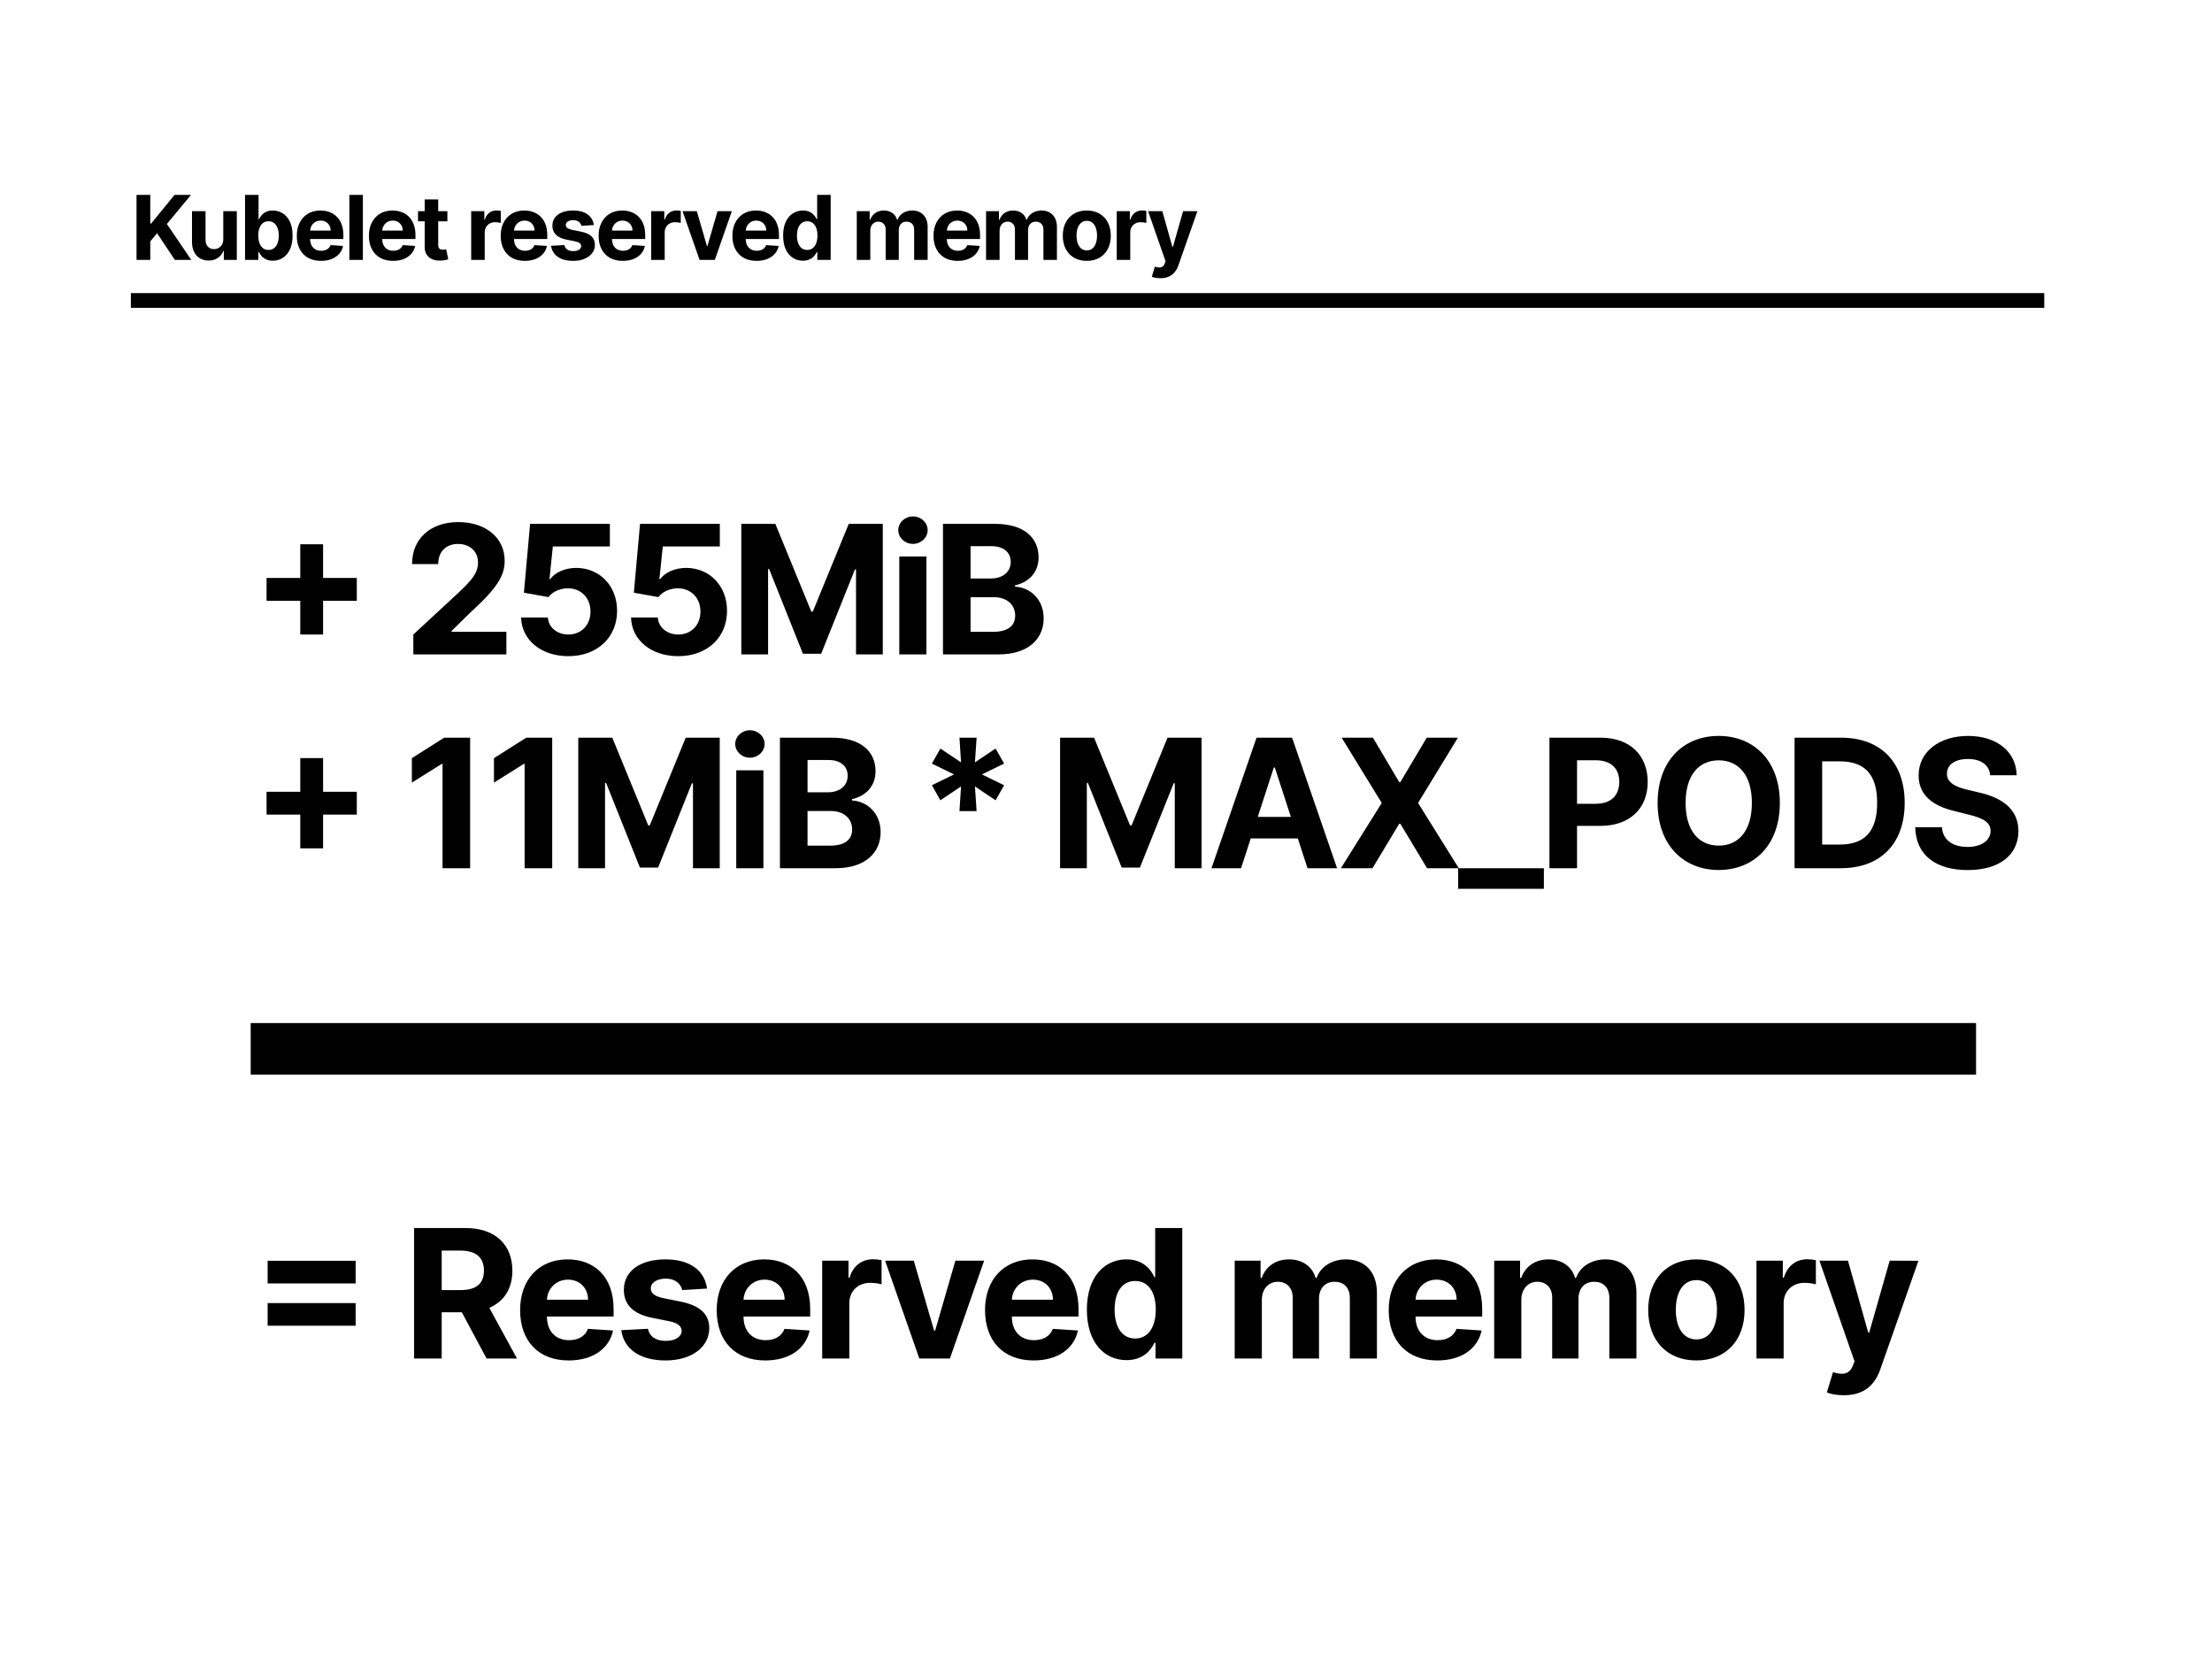 <svg width="1200" height="900" viewBox="0 0 1200 900" fill="none" xmlns="http://www.w3.org/2000/svg">
<rect width="1200" height="900" fill="white"/>
<rect x="71" y="159" width="1038" height="8" fill="black"/>
<path d="M74.066 141V105.727H81.523V121.28H81.988L94.682 105.727H103.62L90.531 121.521L103.775 141H94.854L85.192 126.498L81.523 130.976V141H74.066ZM121.129 129.736V114.545H128.466V141H121.422V136.195H121.146C120.549 137.745 119.556 138.991 118.166 139.932C116.789 140.874 115.106 141.344 113.12 141.344C111.352 141.344 109.796 140.943 108.453 140.139C107.109 139.335 106.059 138.193 105.301 136.711C104.554 135.23 104.176 133.456 104.164 131.39V114.545H111.501V130.081C111.513 131.642 111.932 132.876 112.758 133.784C113.585 134.691 114.693 135.144 116.082 135.144C116.967 135.144 117.793 134.943 118.563 134.541C119.332 134.128 119.952 133.519 120.423 132.716C120.905 131.912 121.14 130.919 121.129 129.736ZM132.928 141V105.727H140.265V118.989H140.489C140.81 118.277 141.275 117.554 141.884 116.819C142.504 116.073 143.307 115.453 144.295 114.959C145.294 114.454 146.534 114.201 148.015 114.201C149.944 114.201 151.724 114.706 153.354 115.717C154.985 116.716 156.288 118.225 157.264 120.246C158.24 122.256 158.728 124.776 158.728 127.807C158.728 130.758 158.251 133.25 157.298 135.282C156.357 137.303 155.071 138.836 153.44 139.881C151.821 140.914 150.007 141.431 147.998 141.431C146.574 141.431 145.363 141.195 144.364 140.724C143.376 140.254 142.567 139.662 141.935 138.95C141.304 138.227 140.822 137.498 140.489 136.763H140.161V141H132.928ZM140.11 127.773C140.11 129.346 140.328 130.718 140.764 131.889C141.2 133.06 141.832 133.973 142.659 134.627C143.485 135.27 144.49 135.592 145.673 135.592C146.867 135.592 147.877 135.265 148.704 134.61C149.531 133.944 150.156 133.026 150.581 131.855C151.018 130.672 151.236 129.311 151.236 127.773C151.236 126.246 151.023 124.902 150.599 123.743C150.174 122.583 149.548 121.676 148.721 121.021C147.894 120.367 146.878 120.04 145.673 120.04C144.479 120.04 143.468 120.355 142.641 120.987C141.826 121.618 141.2 122.514 140.764 123.674C140.328 124.833 140.11 126.2 140.11 127.773ZM174.135 141.517C171.414 141.517 169.071 140.966 167.108 139.863C165.156 138.75 163.652 137.176 162.596 135.144C161.539 133.1 161.011 130.683 161.011 127.893C161.011 125.172 161.539 122.784 162.596 120.729C163.652 118.673 165.139 117.071 167.056 115.923C168.985 114.775 171.247 114.201 173.842 114.201C175.587 114.201 177.212 114.482 178.716 115.045C180.232 115.596 181.552 116.429 182.678 117.542C183.814 118.656 184.698 120.057 185.33 121.745C185.961 123.421 186.277 125.384 186.277 127.635V129.65H163.939V125.103H179.371C179.371 124.047 179.141 123.111 178.682 122.296C178.223 121.481 177.585 120.843 176.77 120.384C175.966 119.913 175.031 119.678 173.963 119.678C172.849 119.678 171.861 119.936 171 120.453C170.151 120.958 169.485 121.641 169.002 122.502C168.52 123.352 168.273 124.299 168.262 125.344V129.667C168.262 130.976 168.503 132.107 168.985 133.06C169.479 134.013 170.174 134.748 171.069 135.265C171.965 135.781 173.027 136.04 174.255 136.04C175.071 136.04 175.817 135.925 176.494 135.695C177.172 135.466 177.752 135.121 178.234 134.662C178.716 134.203 179.084 133.64 179.336 132.974L186.122 133.422C185.778 135.052 185.072 136.476 184.004 137.693C182.947 138.899 181.581 139.84 179.905 140.518C178.24 141.184 176.317 141.517 174.135 141.517ZM196.858 105.727V141H189.521V105.727H196.858ZM213.246 141.517C210.525 141.517 208.183 140.966 206.219 139.863C204.268 138.75 202.763 137.176 201.707 135.144C200.651 133.1 200.123 130.683 200.123 127.893C200.123 125.172 200.651 122.784 201.707 120.729C202.763 118.673 204.25 117.071 206.168 115.923C208.097 114.775 210.359 114.201 212.954 114.201C214.699 114.201 216.324 114.482 217.828 115.045C219.343 115.596 220.664 116.429 221.789 117.542C222.926 118.656 223.81 120.057 224.441 121.745C225.073 123.421 225.389 125.384 225.389 127.635V129.65H203.05V125.103H218.482C218.482 124.047 218.253 123.111 217.793 122.296C217.334 121.481 216.697 120.843 215.882 120.384C215.078 119.913 214.142 119.678 213.074 119.678C211.96 119.678 210.973 119.936 210.112 120.453C209.262 120.958 208.596 121.641 208.114 122.502C207.632 123.352 207.385 124.299 207.373 125.344V129.667C207.373 130.976 207.615 132.107 208.097 133.06C208.59 134.013 209.285 134.748 210.181 135.265C211.076 135.781 212.138 136.04 213.367 136.04C214.182 136.04 214.929 135.925 215.606 135.695C216.283 135.466 216.863 135.121 217.346 134.662C217.828 134.203 218.195 133.64 218.448 132.974L225.234 133.422C224.889 135.052 224.183 136.476 223.115 137.693C222.059 138.899 220.693 139.84 219.016 140.518C217.351 141.184 215.428 141.517 213.246 141.517ZM242.703 114.545V120.057H226.772V114.545H242.703ZM230.389 108.207H237.726V132.871C237.726 133.548 237.829 134.076 238.036 134.455C238.243 134.823 238.53 135.081 238.897 135.23C239.276 135.38 239.712 135.454 240.206 135.454C240.55 135.454 240.895 135.425 241.239 135.368C241.584 135.299 241.848 135.248 242.032 135.213L243.186 140.673C242.818 140.788 242.301 140.92 241.635 141.069C240.969 141.23 240.16 141.327 239.207 141.362C237.439 141.431 235.889 141.195 234.557 140.656C233.236 140.116 232.209 139.278 231.474 138.141C230.739 137.004 230.377 135.569 230.389 133.835V108.207ZM255.619 141V114.545H262.732V119.161H263.007C263.49 117.519 264.299 116.279 265.436 115.441C266.572 114.591 267.881 114.167 269.363 114.167C269.73 114.167 270.126 114.19 270.551 114.235C270.976 114.281 271.349 114.345 271.67 114.425V120.935C271.326 120.832 270.849 120.74 270.241 120.66C269.632 120.579 269.075 120.539 268.57 120.539C267.491 120.539 266.526 120.774 265.677 121.245C264.839 121.704 264.173 122.347 263.679 123.174C263.197 124.001 262.956 124.954 262.956 126.033V141H255.619ZM284.744 141.517C282.023 141.517 279.68 140.966 277.717 139.863C275.765 138.75 274.261 137.176 273.204 135.144C272.148 133.1 271.62 130.683 271.62 127.893C271.62 125.172 272.148 122.784 273.204 120.729C274.261 118.673 275.748 117.071 277.665 115.923C279.594 114.775 281.856 114.201 284.451 114.201C286.196 114.201 287.821 114.482 289.325 115.045C290.841 115.596 292.161 116.429 293.286 117.542C294.423 118.656 295.307 120.057 295.939 121.745C296.57 123.421 296.886 125.384 296.886 127.635V129.65H274.548V125.103H289.98C289.98 124.047 289.75 123.111 289.291 122.296C288.831 121.481 288.194 120.843 287.379 120.384C286.575 119.913 285.639 119.678 284.572 119.678C283.458 119.678 282.47 119.936 281.609 120.453C280.76 120.958 280.094 121.641 279.611 122.502C279.129 123.352 278.882 124.299 278.871 125.344V129.667C278.871 130.976 279.112 132.107 279.594 133.06C280.088 134.013 280.783 134.748 281.678 135.265C282.574 135.781 283.636 136.04 284.864 136.04C285.68 136.04 286.426 135.925 287.103 135.695C287.781 135.466 288.361 135.121 288.843 134.662C289.325 134.203 289.693 133.64 289.945 132.974L296.731 133.422C296.387 135.052 295.68 136.476 294.613 137.693C293.556 138.899 292.19 139.84 290.514 140.518C288.849 141.184 286.925 141.517 284.744 141.517ZM322.141 122.089L315.424 122.502C315.309 121.928 315.062 121.412 314.683 120.952C314.304 120.482 313.805 120.108 313.185 119.833C312.576 119.546 311.847 119.402 310.997 119.402C309.861 119.402 308.902 119.643 308.121 120.126C307.34 120.596 306.95 121.228 306.95 122.02C306.95 122.652 307.202 123.186 307.708 123.622C308.213 124.058 309.08 124.408 310.308 124.673L315.096 125.637C317.668 126.165 319.586 127.015 320.849 128.186C322.112 129.357 322.743 130.896 322.743 132.802C322.743 134.536 322.232 136.057 321.21 137.366C320.2 138.675 318.811 139.697 317.043 140.432C315.286 141.155 313.259 141.517 310.963 141.517C307.461 141.517 304.671 140.788 302.592 139.329C300.526 137.86 299.314 135.862 298.958 133.336L306.175 132.957C306.393 134.025 306.921 134.84 307.759 135.403C308.597 135.954 309.671 136.229 310.98 136.229C312.266 136.229 313.299 135.982 314.08 135.489C314.872 134.983 315.274 134.335 315.286 133.542C315.274 132.876 314.993 132.331 314.442 131.906C313.891 131.47 313.041 131.137 311.893 130.907L307.312 129.994C304.728 129.478 302.805 128.582 301.542 127.308C300.29 126.033 299.664 124.408 299.664 122.434C299.664 120.734 300.124 119.27 301.042 118.042C301.972 116.813 303.276 115.866 304.952 115.2C306.64 114.534 308.615 114.201 310.877 114.201C314.218 114.201 316.847 114.907 318.765 116.319C320.694 117.732 321.819 119.655 322.141 122.089ZM337.875 141.517C335.154 141.517 332.811 140.966 330.848 139.863C328.896 138.75 327.392 137.176 326.336 135.144C325.279 133.1 324.751 130.683 324.751 127.893C324.751 125.172 325.279 122.784 326.336 120.729C327.392 118.673 328.879 117.071 330.796 115.923C332.725 114.775 334.987 114.201 337.582 114.201C339.327 114.201 340.952 114.482 342.456 115.045C343.972 115.596 345.292 116.429 346.418 117.542C347.554 118.656 348.438 120.057 349.07 121.745C349.701 123.421 350.017 125.384 350.017 127.635V129.65H327.679V125.103H343.111C343.111 124.047 342.881 123.111 342.422 122.296C341.963 121.481 341.325 120.843 340.51 120.384C339.706 119.913 338.771 119.678 337.703 119.678C336.589 119.678 335.601 119.936 334.74 120.453C333.891 120.958 333.225 121.641 332.742 122.502C332.26 123.352 332.013 124.299 332.002 125.344V129.667C332.002 130.976 332.243 132.107 332.725 133.06C333.219 134.013 333.914 134.748 334.809 135.265C335.705 135.781 336.767 136.04 337.995 136.04C338.811 136.04 339.557 135.925 340.234 135.695C340.912 135.466 341.492 135.121 341.974 134.662C342.456 134.203 342.824 133.64 343.076 132.974L349.862 133.422C349.518 135.052 348.812 136.476 347.744 137.693C346.687 138.899 345.321 139.84 343.645 140.518C341.98 141.184 340.057 141.517 337.875 141.517ZM353.261 141V114.545H360.374V119.161H360.649C361.131 117.519 361.941 116.279 363.078 115.441C364.214 114.591 365.523 114.167 367.005 114.167C367.372 114.167 367.768 114.19 368.193 114.235C368.618 114.281 368.991 114.345 369.312 114.425V120.935C368.968 120.832 368.491 120.74 367.883 120.66C367.274 120.579 366.717 120.539 366.212 120.539C365.133 120.539 364.168 120.774 363.319 121.245C362.481 121.704 361.815 122.347 361.321 123.174C360.839 124.001 360.598 124.954 360.598 126.033V141H353.261ZM397.03 114.545L387.781 141H379.514L370.265 114.545H378.016L383.51 133.474H383.785L389.262 114.545H397.03ZM410.443 141.517C407.722 141.517 405.38 140.966 403.416 139.863C401.464 138.75 399.96 137.176 398.904 135.144C397.848 133.1 397.319 130.683 397.319 127.893C397.319 125.172 397.848 122.784 398.904 120.729C399.96 118.673 401.447 117.071 403.365 115.923C405.294 114.775 407.556 114.201 410.151 114.201C411.896 114.201 413.52 114.482 415.025 115.045C416.54 115.596 417.861 116.429 418.986 117.542C420.123 118.656 421.007 120.057 421.638 121.745C422.27 123.421 422.586 125.384 422.586 127.635V129.65H400.247V125.103H415.679C415.679 124.047 415.449 123.111 414.99 122.296C414.531 121.481 413.894 120.843 413.078 120.384C412.275 119.913 411.339 119.678 410.271 119.678C409.157 119.678 408.17 119.936 407.309 120.453C406.459 120.958 405.793 121.641 405.311 122.502C404.829 123.352 404.582 124.299 404.57 125.344V129.667C404.57 130.976 404.811 132.107 405.294 133.06C405.787 134.013 406.482 134.748 407.378 135.265C408.273 135.781 409.335 136.04 410.564 136.04C411.379 136.04 412.125 135.925 412.803 135.695C413.48 135.466 414.06 135.121 414.542 134.662C415.025 134.203 415.392 133.64 415.645 132.974L422.431 133.422C422.086 135.052 421.38 136.476 420.312 137.693C419.256 138.899 417.889 139.84 416.213 140.518C414.548 141.184 412.625 141.517 410.443 141.517ZM435.577 141.431C433.568 141.431 431.748 140.914 430.117 139.881C428.499 138.836 427.213 137.303 426.26 135.282C425.318 133.25 424.847 130.758 424.847 127.807C424.847 124.776 425.335 122.256 426.311 120.246C427.287 118.225 428.585 116.716 430.204 115.717C431.834 114.706 433.619 114.201 435.56 114.201C437.041 114.201 438.275 114.454 439.263 114.959C440.262 115.453 441.066 116.073 441.674 116.819C442.294 117.554 442.765 118.277 443.086 118.989H443.31V105.727H450.63V141H443.396V136.763H443.086C442.742 137.498 442.254 138.227 441.622 138.95C441.002 139.662 440.193 140.254 439.194 140.724C438.207 141.195 437.001 141.431 435.577 141.431ZM437.902 135.592C439.085 135.592 440.084 135.27 440.899 134.627C441.726 133.973 442.357 133.06 442.794 131.889C443.241 130.718 443.465 129.346 443.465 127.773C443.465 126.2 443.247 124.833 442.811 123.674C442.375 122.514 441.743 121.618 440.916 120.987C440.09 120.355 439.085 120.04 437.902 120.04C436.697 120.04 435.681 120.367 434.854 121.021C434.027 121.676 433.401 122.583 432.976 123.743C432.552 124.902 432.339 126.246 432.339 127.773C432.339 129.311 432.552 130.672 432.976 131.855C433.413 133.026 434.039 133.944 434.854 134.61C435.681 135.265 436.697 135.592 437.902 135.592ZM464.798 141V114.545H471.791V119.213H472.101C472.652 117.663 473.571 116.44 474.857 115.544C476.143 114.649 477.681 114.201 479.472 114.201C481.287 114.201 482.831 114.655 484.105 115.562C485.38 116.457 486.23 117.674 486.654 119.213H486.93C487.47 117.697 488.446 116.486 489.858 115.579C491.282 114.66 492.964 114.201 494.904 114.201C497.373 114.201 499.376 114.988 500.915 116.561C502.465 118.122 503.24 120.338 503.24 123.209V141H495.92V124.655C495.92 123.186 495.53 122.083 494.749 121.349C493.968 120.614 492.992 120.246 491.821 120.246C490.489 120.246 489.45 120.671 488.704 121.521C487.958 122.359 487.584 123.467 487.584 124.845V141H480.471V124.5C480.471 123.203 480.098 122.17 479.352 121.4C478.617 120.631 477.647 120.246 476.441 120.246C475.626 120.246 474.891 120.453 474.237 120.866C473.594 121.268 473.083 121.837 472.704 122.571C472.325 123.295 472.135 124.144 472.135 125.12V141H464.798ZM519.547 141.517C516.826 141.517 514.484 140.966 512.52 139.863C510.568 138.75 509.064 137.176 508.008 135.144C506.951 133.1 506.423 130.683 506.423 127.893C506.423 125.172 506.951 122.784 508.008 120.729C509.064 118.673 510.551 117.071 512.469 115.923C514.398 114.775 516.659 114.201 519.254 114.201C521 114.201 522.624 114.482 524.129 115.045C525.644 115.596 526.965 116.429 528.09 117.542C529.227 118.656 530.111 120.057 530.742 121.745C531.374 123.421 531.689 125.384 531.689 127.635V129.65H509.351V125.103H524.783C524.783 124.047 524.553 123.111 524.094 122.296C523.635 121.481 522.998 120.843 522.182 120.384C521.379 119.913 520.443 119.678 519.375 119.678C518.261 119.678 517.274 119.936 516.413 120.453C515.563 120.958 514.897 121.641 514.415 122.502C513.932 123.352 513.686 124.299 513.674 125.344V129.667C513.674 130.976 513.915 132.107 514.398 133.06C514.891 134.013 515.586 134.748 516.481 135.265C517.377 135.781 518.439 136.04 519.668 136.04C520.483 136.04 521.229 135.925 521.907 135.695C522.584 135.466 523.164 135.121 523.646 134.662C524.129 134.203 524.496 133.64 524.749 132.974L531.534 133.422C531.19 135.052 530.484 136.476 529.416 137.693C528.36 138.899 526.993 139.84 525.317 140.518C523.652 141.184 521.729 141.517 519.547 141.517ZM534.933 141V114.545H541.925V119.213H542.235C542.787 117.663 543.705 116.44 544.991 115.544C546.277 114.649 547.816 114.201 549.607 114.201C551.421 114.201 552.965 114.655 554.24 115.562C555.514 116.457 556.364 117.674 556.789 119.213H557.064C557.604 117.697 558.58 116.486 559.992 115.579C561.416 114.66 563.098 114.201 565.039 114.201C567.507 114.201 569.511 114.988 571.049 116.561C572.6 118.122 573.375 120.338 573.375 123.209V141H566.055V124.655C566.055 123.186 565.664 122.083 564.884 121.349C564.103 120.614 563.127 120.246 561.956 120.246C560.624 120.246 559.585 120.671 558.838 121.521C558.092 122.359 557.719 123.467 557.719 124.845V141H550.606V124.5C550.606 123.203 550.233 122.17 549.486 121.4C548.751 120.631 547.781 120.246 546.576 120.246C545.76 120.246 545.026 120.453 544.371 120.866C543.728 121.268 543.217 121.837 542.838 122.571C542.459 123.295 542.27 124.144 542.27 125.12V141H534.933ZM589.578 141.517C586.903 141.517 584.589 140.948 582.637 139.812C580.697 138.663 579.199 137.067 578.142 135.024C577.086 132.968 576.558 130.586 576.558 127.876C576.558 125.143 577.086 122.755 578.142 120.711C579.199 118.656 580.697 117.06 582.637 115.923C584.589 114.775 586.903 114.201 589.578 114.201C592.254 114.201 594.562 114.775 596.502 115.923C598.454 117.06 599.958 118.656 601.014 120.711C602.071 122.755 602.599 125.143 602.599 127.876C602.599 130.586 602.071 132.968 601.014 135.024C599.958 137.067 598.454 138.663 596.502 139.812C594.562 140.948 592.254 141.517 589.578 141.517ZM589.613 135.833C590.83 135.833 591.846 135.489 592.661 134.8C593.476 134.099 594.091 133.146 594.504 131.941C594.929 130.735 595.141 129.363 595.141 127.824C595.141 126.286 594.929 124.914 594.504 123.708C594.091 122.502 593.476 121.549 592.661 120.849C591.846 120.149 590.83 119.798 589.613 119.798C588.384 119.798 587.351 120.149 586.513 120.849C585.686 121.549 585.06 122.502 584.635 123.708C584.222 124.914 584.015 126.286 584.015 127.824C584.015 129.363 584.222 130.735 584.635 131.941C585.06 133.146 585.686 134.099 586.513 134.8C587.351 135.489 588.384 135.833 589.613 135.833ZM605.825 141V114.545H612.938V119.161H613.214C613.696 117.519 614.506 116.279 615.642 115.441C616.779 114.591 618.088 114.167 619.569 114.167C619.937 114.167 620.333 114.19 620.757 114.235C621.182 114.281 621.555 114.345 621.877 114.425V120.935C621.533 120.832 621.056 120.74 620.447 120.66C619.839 120.579 619.282 120.539 618.777 120.539C617.698 120.539 616.733 120.774 615.883 121.245C615.045 121.704 614.379 122.347 613.885 123.174C613.403 124.001 613.162 124.954 613.162 126.033V141H605.825ZM629.461 150.92C628.531 150.92 627.658 150.846 626.843 150.697C626.039 150.559 625.373 150.381 624.845 150.163L626.498 144.686C627.359 144.95 628.134 145.093 628.823 145.116C629.524 145.139 630.127 144.979 630.632 144.634C631.148 144.29 631.568 143.704 631.889 142.877L632.32 141.758L622.83 114.545H630.546L636.023 133.973H636.298L641.827 114.545H649.594L639.312 143.859C638.818 145.283 638.147 146.523 637.297 147.579C636.459 148.647 635.397 149.468 634.111 150.042C632.825 150.628 631.275 150.92 629.461 150.92Z" fill="black"/>
<path d="M162.896 344.214H175.272V325.926H193.56V313.55H175.272V295.262H162.896V313.55H144.608V325.926H162.896V344.214ZM224.237 355H274.709V342.762H244.979V342.278L255.316 332.149C269.87 318.874 273.776 312.237 273.776 304.182C273.776 291.909 263.751 283.232 248.574 283.232C233.709 283.232 223.511 292.117 223.545 306.014H237.754C237.719 299.238 242.006 295.09 248.471 295.09C254.693 295.09 259.326 298.962 259.326 305.184C259.326 310.819 255.869 314.691 249.439 320.879L224.237 344.214V355ZM308.314 355.968C324.078 355.968 334.795 345.701 334.76 331.388C334.795 317.837 325.323 308.088 312.566 308.088C306.344 308.088 300.985 310.681 298.496 314.172H298.081L299.914 296.438H330.854V284.2H287.572L284.219 321.536L297.528 323.921C299.706 320.983 303.924 319.151 308.107 319.151C315.228 319.185 320.345 324.336 320.345 331.769C320.345 339.132 315.332 344.214 308.314 344.214C302.368 344.214 297.563 340.48 297.217 334.984H282.698C282.974 347.222 293.656 355.968 308.314 355.968ZM367.959 355.968C383.723 355.968 394.44 345.701 394.405 331.388C394.44 317.837 384.968 308.088 372.211 308.088C365.988 308.088 360.63 310.681 358.141 314.172H357.726L359.558 296.438H390.499V284.2H347.217L343.863 321.536L357.173 323.921C359.351 320.983 363.569 319.151 367.752 319.151C374.873 319.185 379.989 324.336 379.989 331.769C379.989 339.132 374.977 344.214 367.959 344.214C362.013 344.214 357.208 340.48 356.862 334.984H342.342C342.619 347.222 353.301 355.968 367.959 355.968ZM402.16 284.2V355H416.68V308.745H417.267L435.59 354.654H445.477L463.799 308.918H464.387V355H478.906V284.2H460.446L440.948 331.769H440.118L420.621 284.2H402.16ZM487.862 355H502.589V301.9H487.862V355ZM495.26 295.055C499.651 295.055 503.246 291.702 503.246 287.588C503.246 283.509 499.651 280.155 495.26 280.155C490.904 280.155 487.309 283.509 487.309 287.588C487.309 291.702 490.904 295.055 495.26 295.055ZM511.563 355H541.812C557.714 355 566.184 346.703 566.184 335.433C566.184 324.958 558.682 318.632 550.627 318.252V317.56C557.99 315.901 563.418 310.681 563.418 302.349C563.418 291.736 555.536 284.2 539.91 284.2H511.563V355ZM526.531 342.762V323.956H539.08C546.271 323.956 550.731 328.104 550.731 333.947C550.731 339.271 547.101 342.762 538.735 342.762H526.531ZM526.531 313.827V296.3H537.905C544.543 296.3 548.311 299.722 548.311 304.838C548.311 310.439 543.747 313.827 537.629 313.827H526.531Z" fill="black"/>
<path d="M162.896 460.214H175.272V441.926H193.56V429.55H175.272V411.262H162.896V429.55H144.608V441.926H162.896V460.214ZM255.039 400.2H240.969L223.442 411.297V424.572L239.655 414.408H240.07V471H255.039V400.2ZM299.568 400.2H285.498L267.971 411.297V424.572L284.184 414.408H284.599V471H299.568V400.2ZM313.71 400.2V471H328.229V424.745H328.817L347.139 470.654H357.026L375.348 424.918H375.936V471H390.456V400.2H371.995L352.497 447.769H351.668L332.17 400.2H313.71ZM399.412 471H414.139V417.9H399.412V471ZM406.81 411.055C411.2 411.055 414.795 407.702 414.795 403.588C414.795 399.509 411.2 396.155 406.81 396.155C402.454 396.155 398.859 399.509 398.859 403.588C398.859 407.702 402.454 411.055 406.81 411.055ZM423.112 471H453.361C469.263 471 477.733 462.703 477.733 451.433C477.733 440.958 470.231 434.632 462.176 434.252V433.56C469.54 431.901 474.967 426.681 474.967 418.349C474.967 407.736 467.085 400.2 451.46 400.2H423.112V471ZM438.081 458.762V439.956H450.63C457.821 439.956 462.28 444.104 462.28 449.947C462.28 455.271 458.65 458.762 450.284 458.762H438.081ZM438.081 429.827V412.3H449.455C456.092 412.3 459.86 415.722 459.86 420.838C459.86 426.439 455.297 429.827 449.178 429.827H438.081ZM520.501 440.025H529.801L528.902 426.646L540.103 434.148L544.735 425.989L532.705 420.112L544.735 414.236L540.103 406.077L528.902 413.579L529.801 400.2H520.501L521.366 413.579L510.165 406.077L505.532 414.236L517.597 420.112L505.532 425.989L510.165 434.148L521.366 426.646L520.501 440.025ZM575.084 400.2V471H589.603V424.745H590.191L608.513 470.654H618.401L636.723 424.918H637.31V471H651.83V400.2H633.369L613.872 447.769H613.042L593.544 400.2H575.084ZM673.266 471L678.521 454.856H704.068L709.323 471H725.363L700.957 400.2H681.667L657.225 471H673.266ZM682.323 443.171L691.035 416.379H691.588L700.3 443.171H682.323ZM744.82 400.2H727.846L749.591 435.6L727.431 471H744.578L759.098 446.835H759.651L774.17 471H791.386L769.296 435.6L790.902 400.2H773.998L759.651 424.33H759.098L744.82 400.2ZM837.549 471H791.052V482.166H837.549V471ZM840.567 471H855.536V448.045H868.12C884.403 448.045 893.875 438.331 893.875 424.192C893.875 410.122 884.575 400.2 868.5 400.2H840.567V471ZM855.536 436.049V412.438H865.631C874.274 412.438 878.457 417.139 878.457 424.192C878.457 431.21 874.274 436.049 865.7 436.049H855.536ZM965.559 435.6C965.559 412.438 951.178 399.232 932.406 399.232C913.53 399.232 899.253 412.438 899.253 435.6C899.253 458.658 913.53 471.968 932.406 471.968C951.178 471.968 965.559 458.762 965.559 435.6ZM950.382 435.6C950.382 450.604 943.261 458.728 932.406 458.728C921.516 458.728 914.429 450.604 914.429 435.6C914.429 420.596 921.516 412.472 932.406 412.472C943.261 412.472 950.382 420.596 950.382 435.6ZM998.645 471C1020.22 471 1033.28 457.656 1033.28 435.531C1033.28 413.475 1020.22 400.2 998.852 400.2H973.547V471H998.645ZM988.516 458.174V413.026H998.057C1011.33 413.026 1018.35 419.801 1018.35 435.531C1018.35 451.329 1011.33 458.174 998.023 458.174H988.516ZM1079.68 420.562H1094.03C1093.82 407.944 1083.45 399.232 1067.68 399.232C1052.16 399.232 1040.79 407.805 1040.86 420.666C1040.82 431.106 1048.19 437.087 1060.15 439.956L1067.86 441.892C1075.57 443.759 1079.85 445.971 1079.89 450.742C1079.85 455.927 1074.94 459.454 1067.34 459.454C1059.56 459.454 1053.96 455.858 1053.48 448.771H1038.99C1039.37 464.086 1050.33 472.003 1067.51 472.003C1084.8 472.003 1094.96 463.74 1094.99 450.776C1094.96 438.988 1086.08 432.731 1073.77 429.965L1067.41 428.444C1061.25 427.027 1056.1 424.745 1056.21 419.663C1056.21 415.1 1060.25 411.746 1067.58 411.746C1074.74 411.746 1079.13 414.996 1079.68 420.562Z" fill="black"/>
<path d="M145.196 719.196H192.937V706.924H145.196V719.196ZM145.196 696.242H192.937V683.969H145.196V696.242ZM224.652 737H239.621V711.902H250.545L263.958 737H280.483L265.445 709.482C273.5 706.025 277.959 699.007 277.959 689.328C277.959 675.257 268.66 666.2 252.584 666.2H224.652V737ZM239.621 699.871V678.438H249.715C258.358 678.438 262.541 682.275 262.541 689.328C262.541 696.345 258.358 699.871 249.784 699.871H239.621ZM308.504 738.037C321.641 738.037 330.491 731.642 332.565 721.789L318.945 720.89C317.458 724.935 313.655 727.044 308.746 727.044C301.383 727.044 296.716 722.169 296.716 714.253V714.218H332.876V710.173C332.876 692.128 321.952 683.209 307.917 683.209C292.291 683.209 282.162 694.306 282.162 710.692C282.162 727.528 292.153 738.037 308.504 738.037ZM296.716 705.092C297.027 699.042 301.625 694.202 308.159 694.202C314.554 694.202 318.979 698.765 319.014 705.092H296.716ZM383.567 699.042C382.254 689.258 374.372 683.209 360.958 683.209C347.372 683.209 338.419 689.5 338.453 699.733C338.419 707.684 343.431 712.835 353.802 714.91L362.998 716.742C367.631 717.675 369.739 719.369 369.808 722.031C369.739 725.177 366.317 727.424 361.166 727.424C355.911 727.424 352.42 725.177 351.521 720.856L337.036 721.616C338.419 731.78 347.061 738.037 361.131 738.037C374.89 738.037 384.743 731.019 384.777 720.545C384.743 712.87 379.73 708.272 369.428 706.163L359.818 704.227C354.874 703.156 353.042 701.462 353.076 698.904C353.042 695.723 356.637 693.649 361.2 693.649C366.317 693.649 369.359 696.449 370.085 699.871L383.567 699.042ZM415.15 738.037C428.287 738.037 437.137 731.642 439.211 721.789L425.59 720.89C424.104 724.935 420.301 727.044 415.392 727.044C408.028 727.044 403.361 722.169 403.361 714.253V714.218H439.522V710.173C439.522 692.128 428.598 683.209 414.562 683.209C398.936 683.209 388.807 694.306 388.807 710.692C388.807 727.528 398.798 738.037 415.15 738.037ZM403.361 705.092C403.672 699.042 408.27 694.202 414.804 694.202C421.2 694.202 425.625 698.765 425.659 705.092H403.361ZM446.032 737H460.759V706.958C460.759 700.425 465.53 695.93 472.029 695.93C474.069 695.93 476.869 696.276 478.252 696.726V683.658C476.938 683.347 475.106 683.139 473.619 683.139C467.673 683.139 462.799 686.596 460.863 693.165H460.31V683.9H446.032V737ZM533.886 683.9H518.295L507.302 721.893H506.749L495.721 683.9H480.164L498.728 737H515.322L533.886 683.9ZM560.715 738.037C573.852 738.037 582.702 731.642 584.776 721.789L571.155 720.89C569.669 724.935 565.866 727.044 560.957 727.044C553.594 727.044 548.927 722.169 548.927 714.253V714.218H585.087V710.173C585.087 692.128 574.163 683.209 560.128 683.209C544.502 683.209 534.373 694.306 534.373 710.692C534.373 727.528 544.363 738.037 560.715 738.037ZM548.927 705.092C549.238 699.042 553.836 694.202 560.37 694.202C566.765 694.202 571.19 698.765 571.225 705.092H548.927ZM611.164 737.864C619.738 737.864 624.197 732.921 626.237 728.496H626.859V737H641.379V666.2H626.686V692.819H626.237C624.266 688.498 620.014 683.209 611.13 683.209C599.48 683.209 589.627 692.266 589.627 710.519C589.627 728.288 599.065 737.864 611.164 737.864ZM615.831 726.145C608.606 726.145 604.665 719.715 604.665 710.45C604.665 701.254 608.537 694.928 615.831 694.928C622.987 694.928 626.998 700.978 626.998 710.45C626.998 719.922 622.918 726.145 615.831 726.145ZM669.818 737H684.545V705.126C684.545 699.249 688.278 695.343 693.187 695.343C698.027 695.343 701.277 698.662 701.277 703.882V737H715.554V704.573C715.554 699.076 718.7 695.343 724.058 695.343C728.76 695.343 732.286 698.281 732.286 704.193V737H746.979V701.289C746.979 689.777 740.134 683.209 730.246 683.209C722.468 683.209 716.418 687.184 714.24 693.269H713.687C711.993 687.115 706.566 683.209 699.271 683.209C692.115 683.209 686.688 687.011 684.475 693.269H683.853V683.9H669.818V737ZM779.71 738.037C792.847 738.037 801.697 731.642 803.771 721.789L790.151 720.89C788.664 724.935 784.861 727.044 779.952 727.044C772.589 727.044 767.922 722.169 767.922 714.253V714.218H804.082V710.173C804.082 692.128 793.158 683.209 779.123 683.209C763.497 683.209 753.368 694.306 753.368 710.692C753.368 727.528 763.359 738.037 779.71 738.037ZM767.922 705.092C768.233 699.042 772.831 694.202 779.365 694.202C785.76 694.202 790.185 698.765 790.22 705.092H767.922ZM810.593 737H825.32V705.126C825.32 699.249 829.053 695.343 833.962 695.343C838.802 695.343 842.052 698.662 842.052 703.882V737H856.329V704.573C856.329 699.076 859.475 695.343 864.833 695.343C869.535 695.343 873.061 698.281 873.061 704.193V737H887.754V701.289C887.754 689.777 880.909 683.209 871.021 683.209C863.243 683.209 857.193 687.184 855.015 693.269H854.462C852.768 687.115 847.341 683.209 840.046 683.209C832.89 683.209 827.463 687.011 825.25 693.269H824.628V683.9H810.593V737ZM920.278 738.037C936.388 738.037 946.413 727.009 946.413 710.657C946.413 694.202 936.388 683.209 920.278 683.209C904.168 683.209 894.143 694.202 894.143 710.657C894.143 727.009 904.168 738.037 920.278 738.037ZM920.347 726.629C912.914 726.629 909.112 719.819 909.112 710.554C909.112 701.289 912.914 694.444 920.347 694.444C927.641 694.444 931.444 701.289 931.444 710.554C931.444 719.819 927.641 726.629 920.347 726.629ZM952.889 737H967.616V706.958C967.616 700.425 972.386 695.93 978.886 695.93C980.925 695.93 983.725 696.276 985.108 696.726V683.658C983.795 683.347 981.962 683.139 980.476 683.139C974.53 683.139 969.655 686.596 967.719 693.165H967.166V683.9H952.889V737ZM1000.33 756.913C1011.29 756.913 1017.1 751.312 1020.1 742.739L1040.74 683.969L1025.15 683.9L1014.05 722.895H1013.5L1002.51 683.9H987.021L1006.07 738.521L1005.2 740.768C1003.27 745.746 999.57 745.988 994.384 744.398L991.065 755.391C993.174 756.29 996.597 756.913 1000.33 756.913Z" fill="black"/>
<rect x="136" y="555" width="936" height="28" fill="black"/>
</svg>
